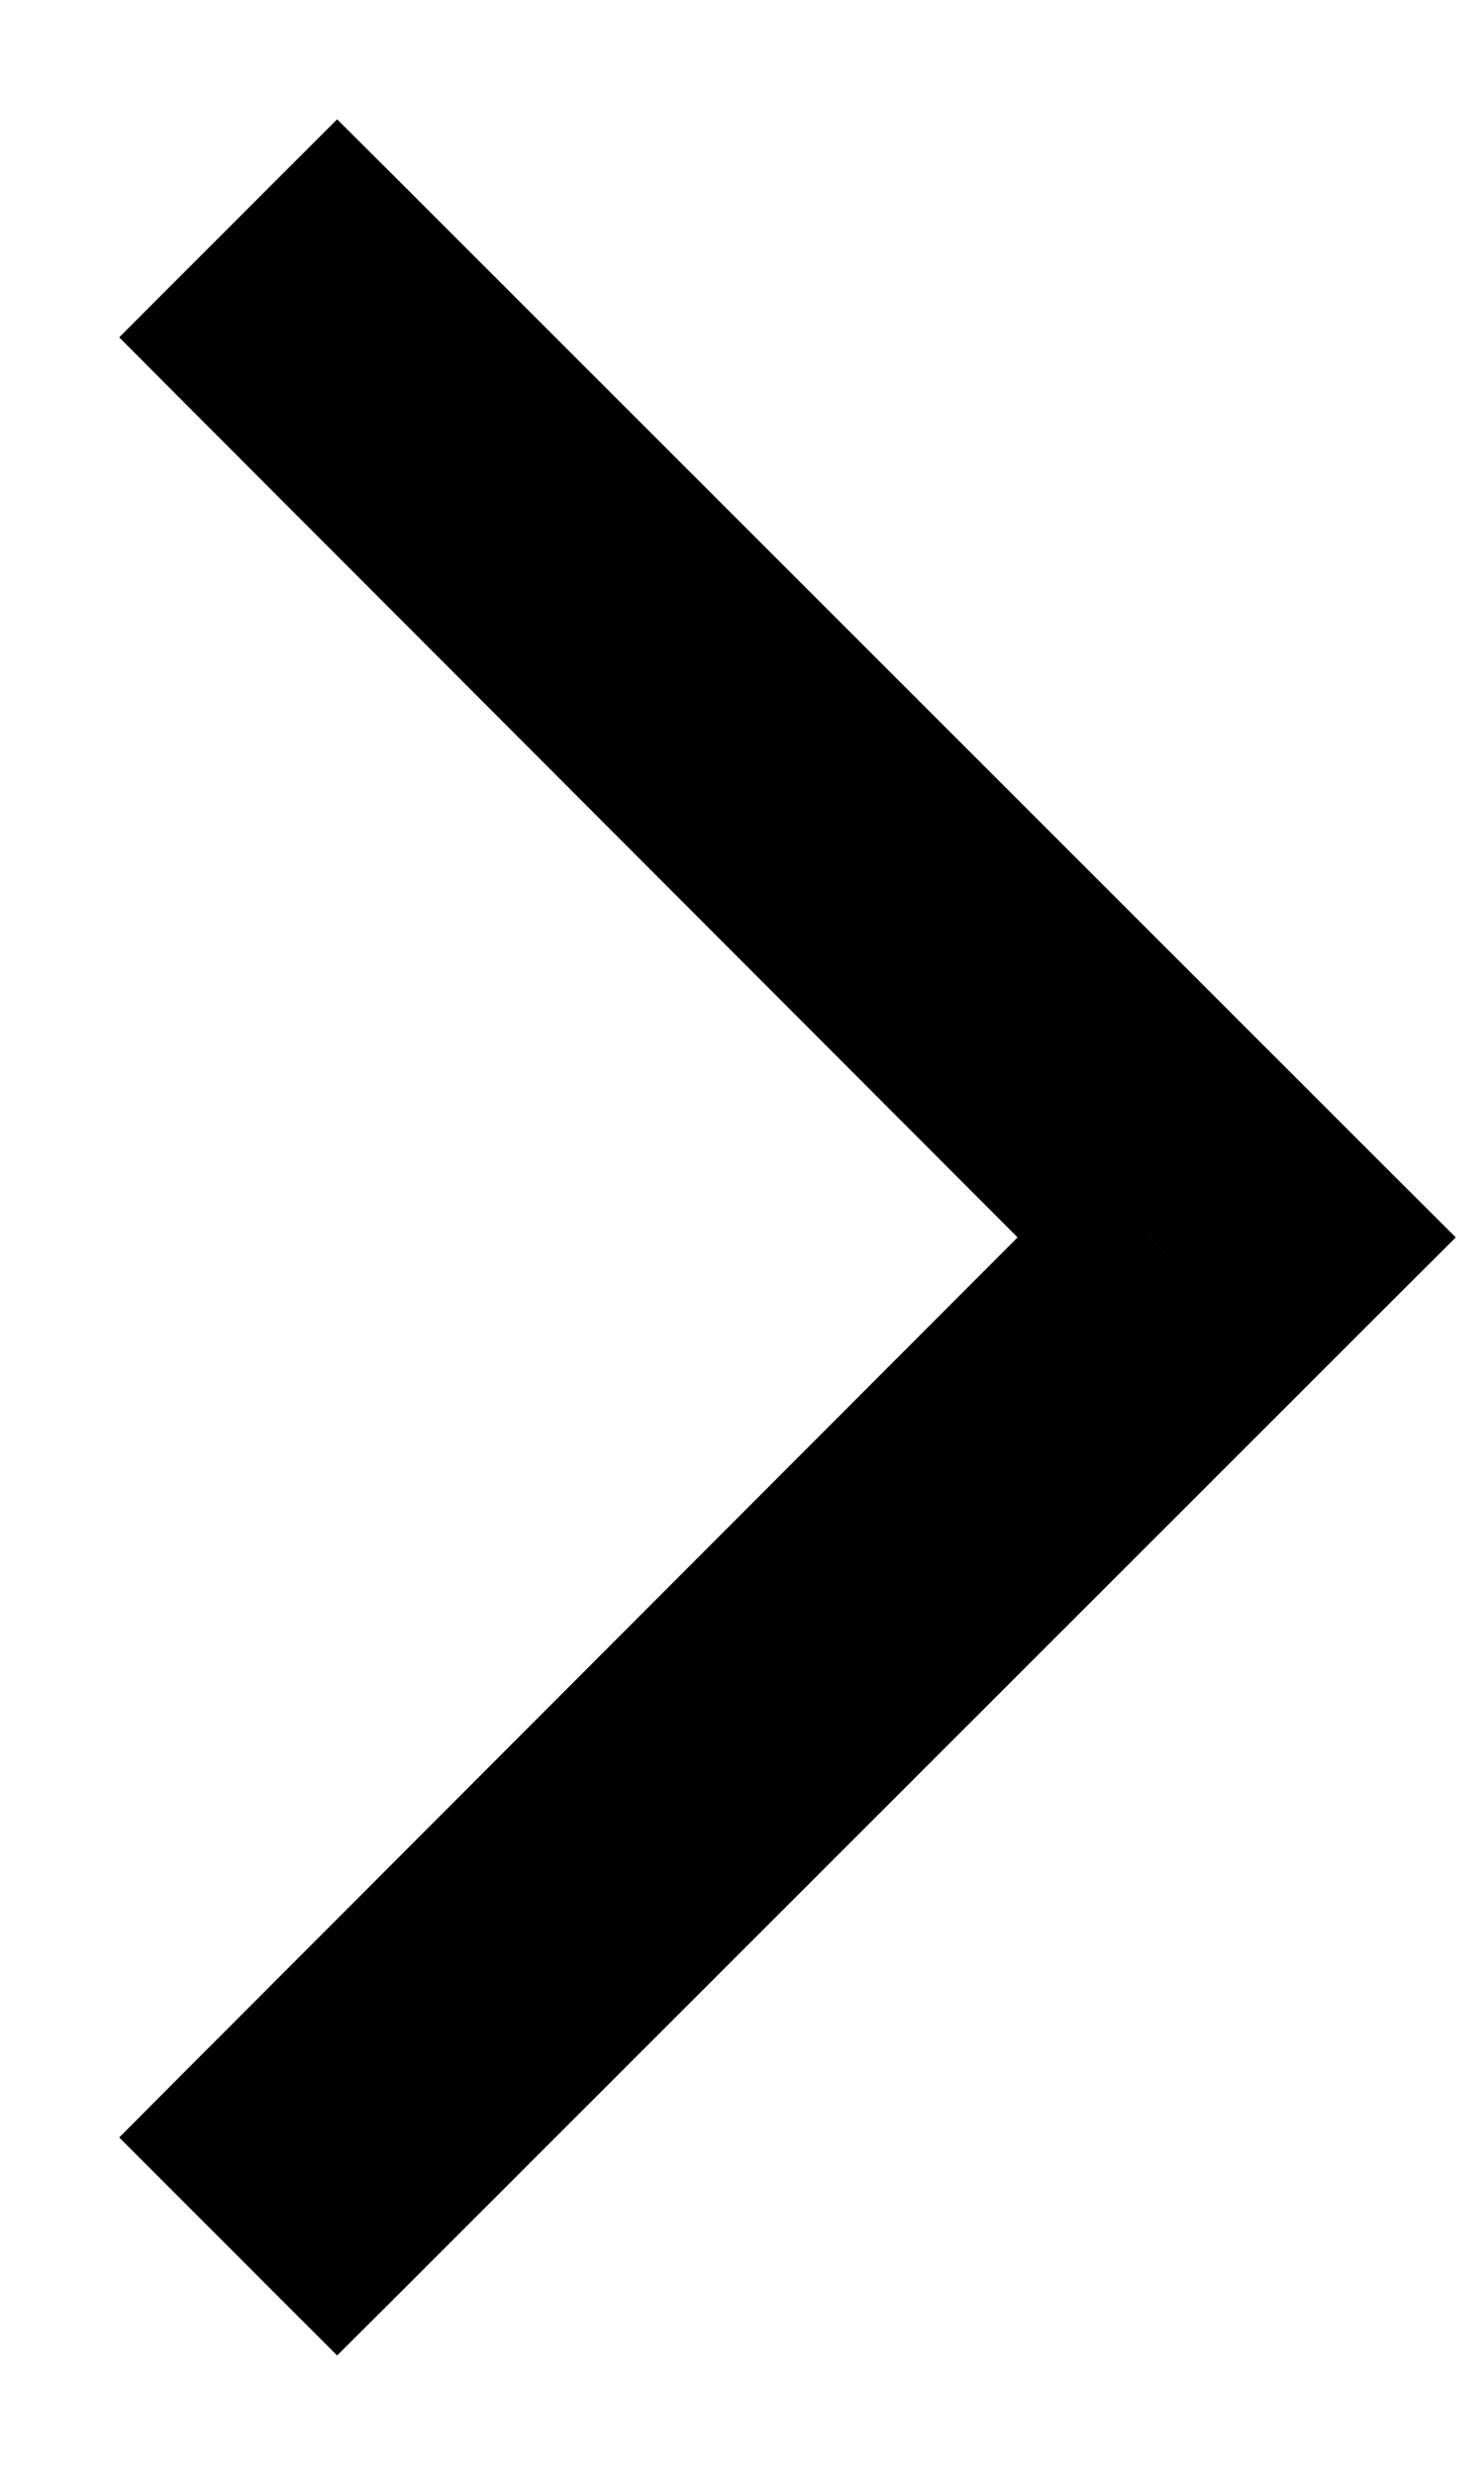 <svg width="6" height="10" viewBox="0 0 6 10" fill="none" xmlns="http://www.w3.org/2000/svg">
<path d="M1.012 8.637L4.645 5L1.012 1.363L1.363 1.012L5.355 5L1.363 8.988L1.012 8.637Z" fill="#1B52B6"/>
<path d="M1.012 8.637L0.746 8.372L0.482 8.637L0.747 8.902L1.012 8.637ZM4.645 5L4.91 5.265L5.175 5L4.91 4.735L4.645 5ZM1.012 1.363L0.747 1.098L0.482 1.363L0.746 1.628L1.012 1.363ZM1.363 1.012L1.628 0.746L1.363 0.482L1.098 0.747L1.363 1.012ZM5.355 5L5.62 5.265L5.886 5L5.62 4.735L5.355 5ZM1.363 8.988L1.098 9.253L1.363 9.518L1.628 9.254L1.363 8.988ZM1.277 8.902L4.91 5.265L4.379 4.735L0.746 8.372L1.277 8.902ZM4.91 4.735L1.277 1.098L0.746 1.628L4.379 5.265L4.91 4.735ZM1.277 1.628L1.628 1.277L1.098 0.747L0.747 1.098L1.277 1.628ZM1.098 1.277L5.09 5.265L5.62 4.735L1.628 0.746L1.098 1.277ZM5.09 4.735L1.098 8.723L1.628 9.254L5.62 5.265L5.09 4.735ZM1.628 8.723L1.277 8.372L0.747 8.902L1.098 9.253L1.628 8.723Z" fill="black"/>
</svg>
